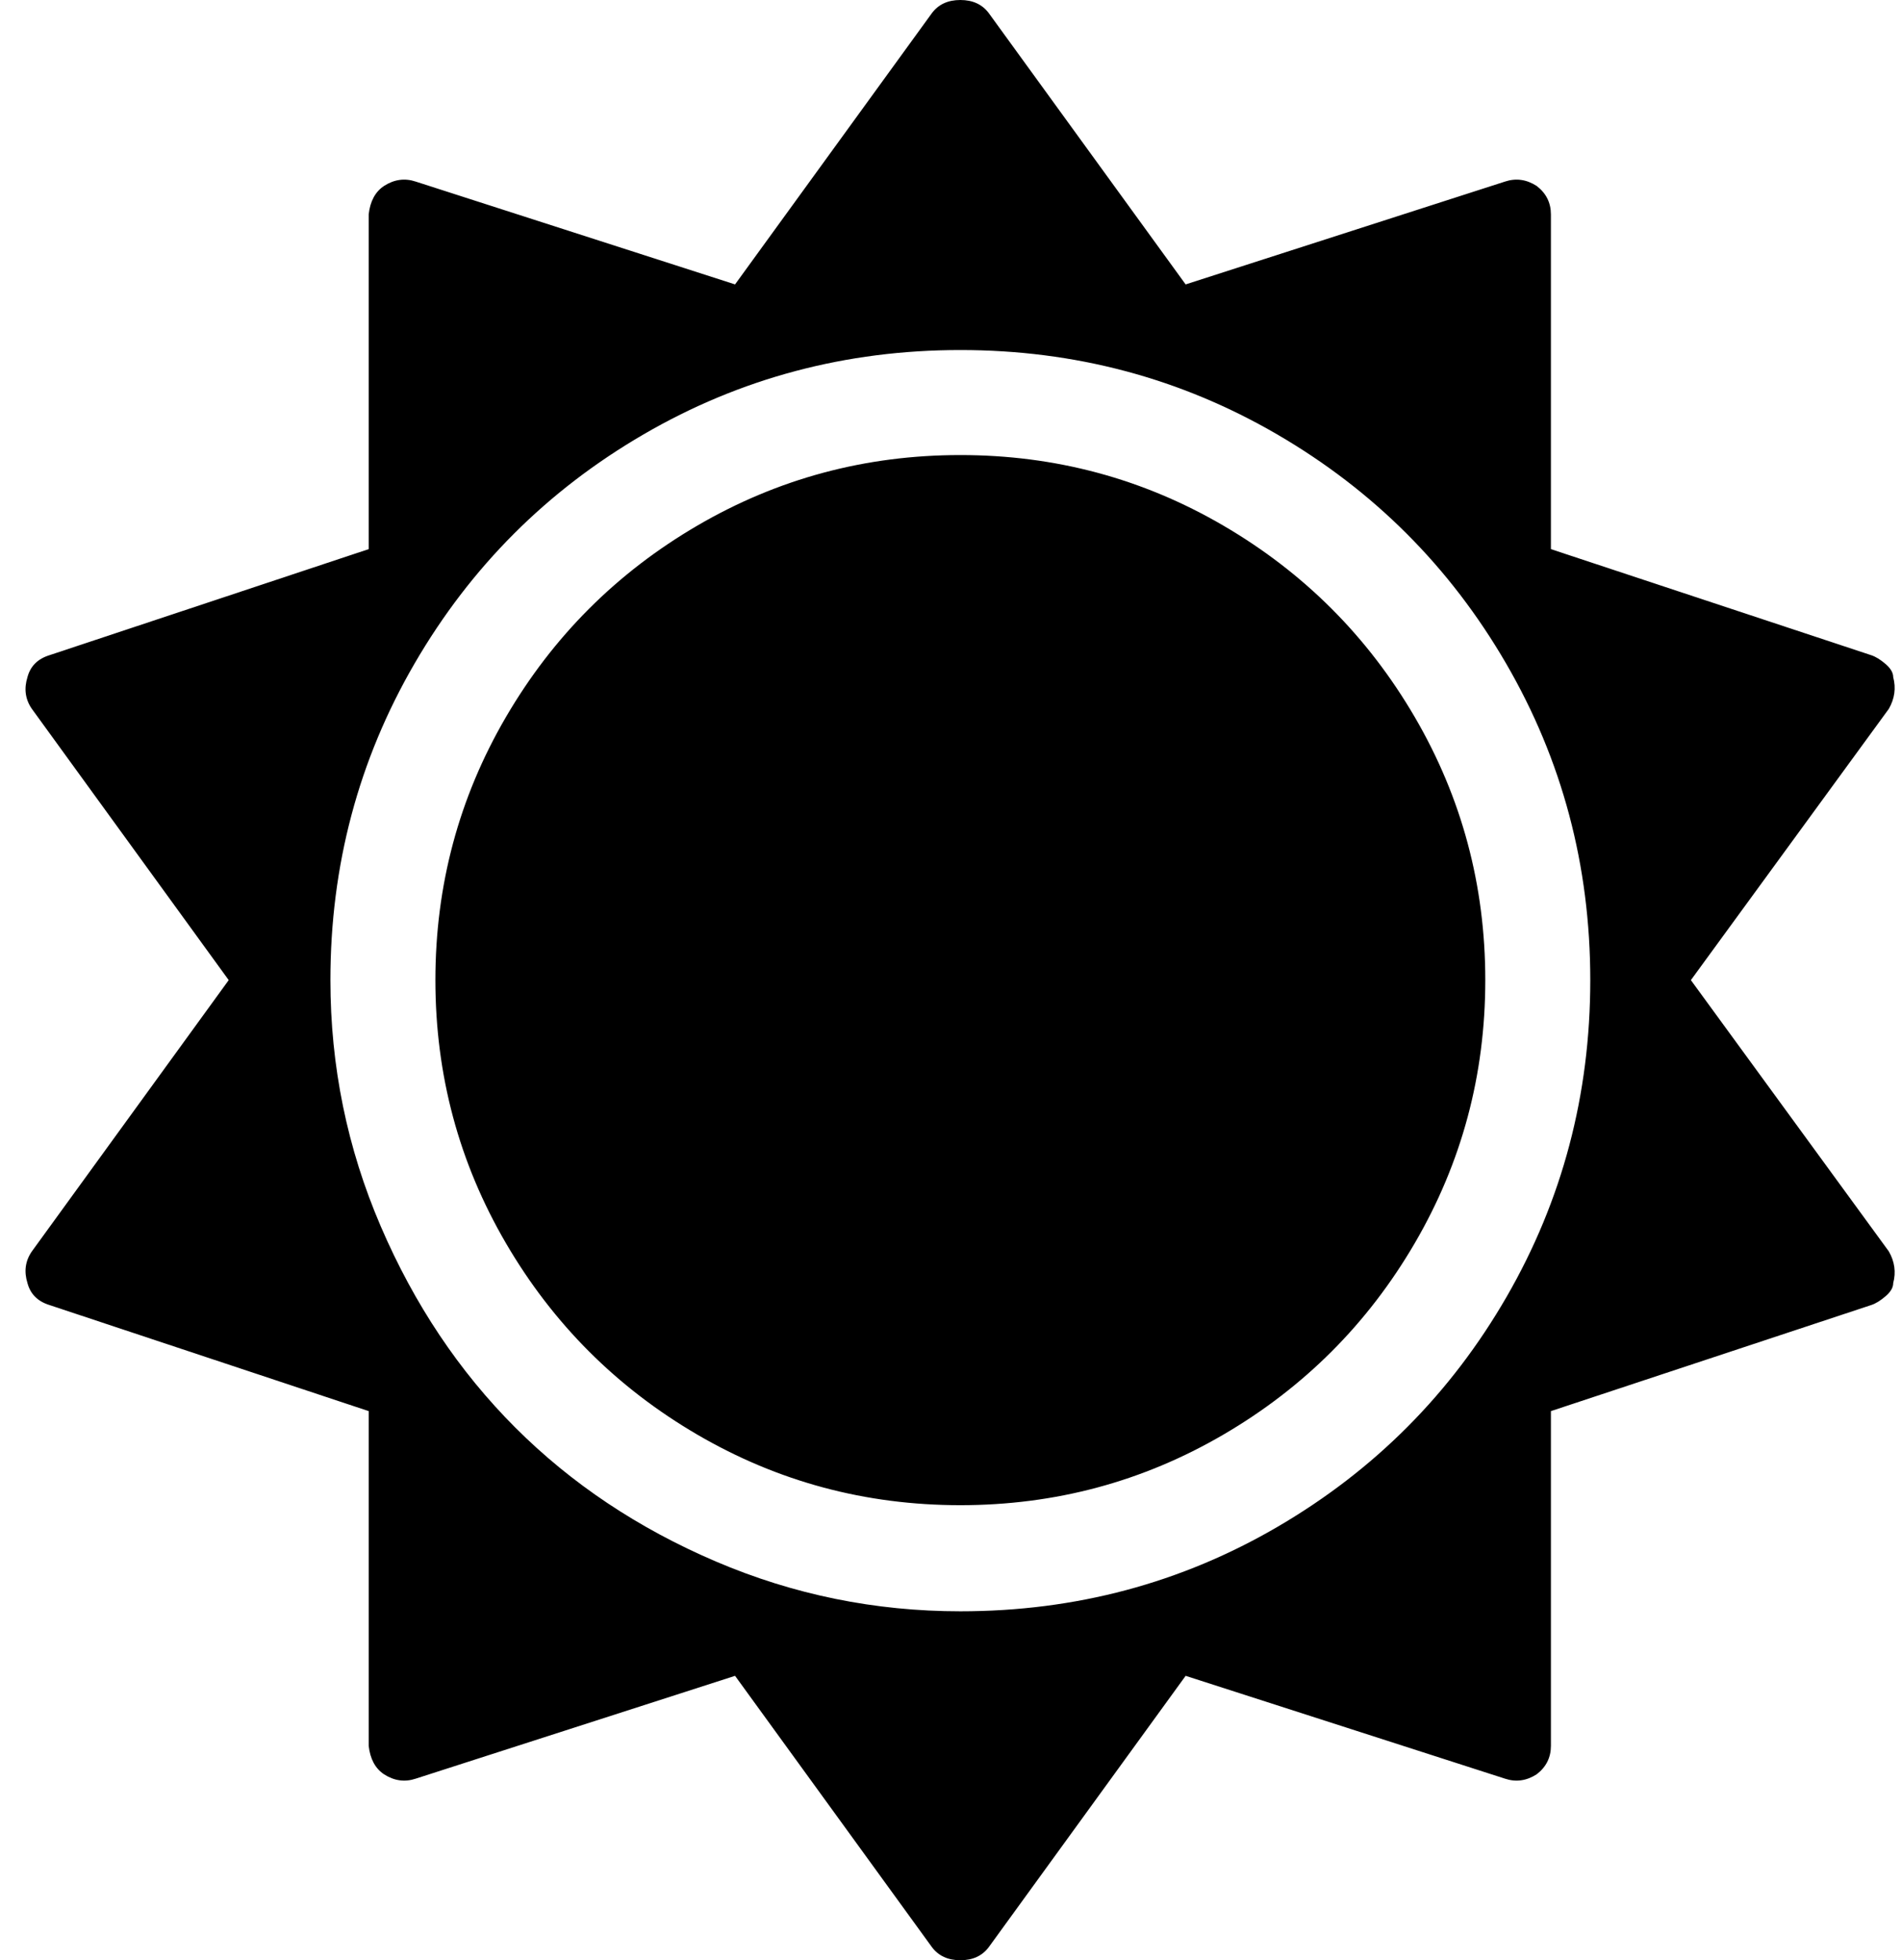 <svg xmlns="http://www.w3.org/2000/svg" width="0.97em" height="1em" viewBox="0 0 1728 1792"><path fill="currentColor" d="M873 416q-130 0-240.5 64.5t-175 175T393 896t64.5 240.5t175 175T873 1376t240.5-64.5t175-175T1353 896t-64.5-240.5t-175-175T873 416m853 757q0 6-7 12t-13 8l-293 97v306q0 16-13 26q-14 9-29 4l-292-94l-180 248q-9 12-26 12t-26-12l-180-248l-292 94q-15 5-29-4q-12-8-14-26v-306l-292-97q-16-5-20-20q-5-16 4-29l180-248L24 648q-9-13-4-29q4-15 20-20l292-97V196q2-18 14-26q14-9 29-4l292 94L847 12q9-12 26-12t26 12l180 248l292-94q15-5 29 4q13 10 13 26v306l293 97q6 2 13 8t7 12q4 15-4 29l-181 248l181 248q8 14 4 29m-277-277q0-157-77-289.5T1162.5 397T873 320t-289.5 77T374 606.5T297 896q0 118 46 225t123 184t183.5 122.5T873 1473q158 0 290.5-77.5t209-210T1449 896"/></svg>